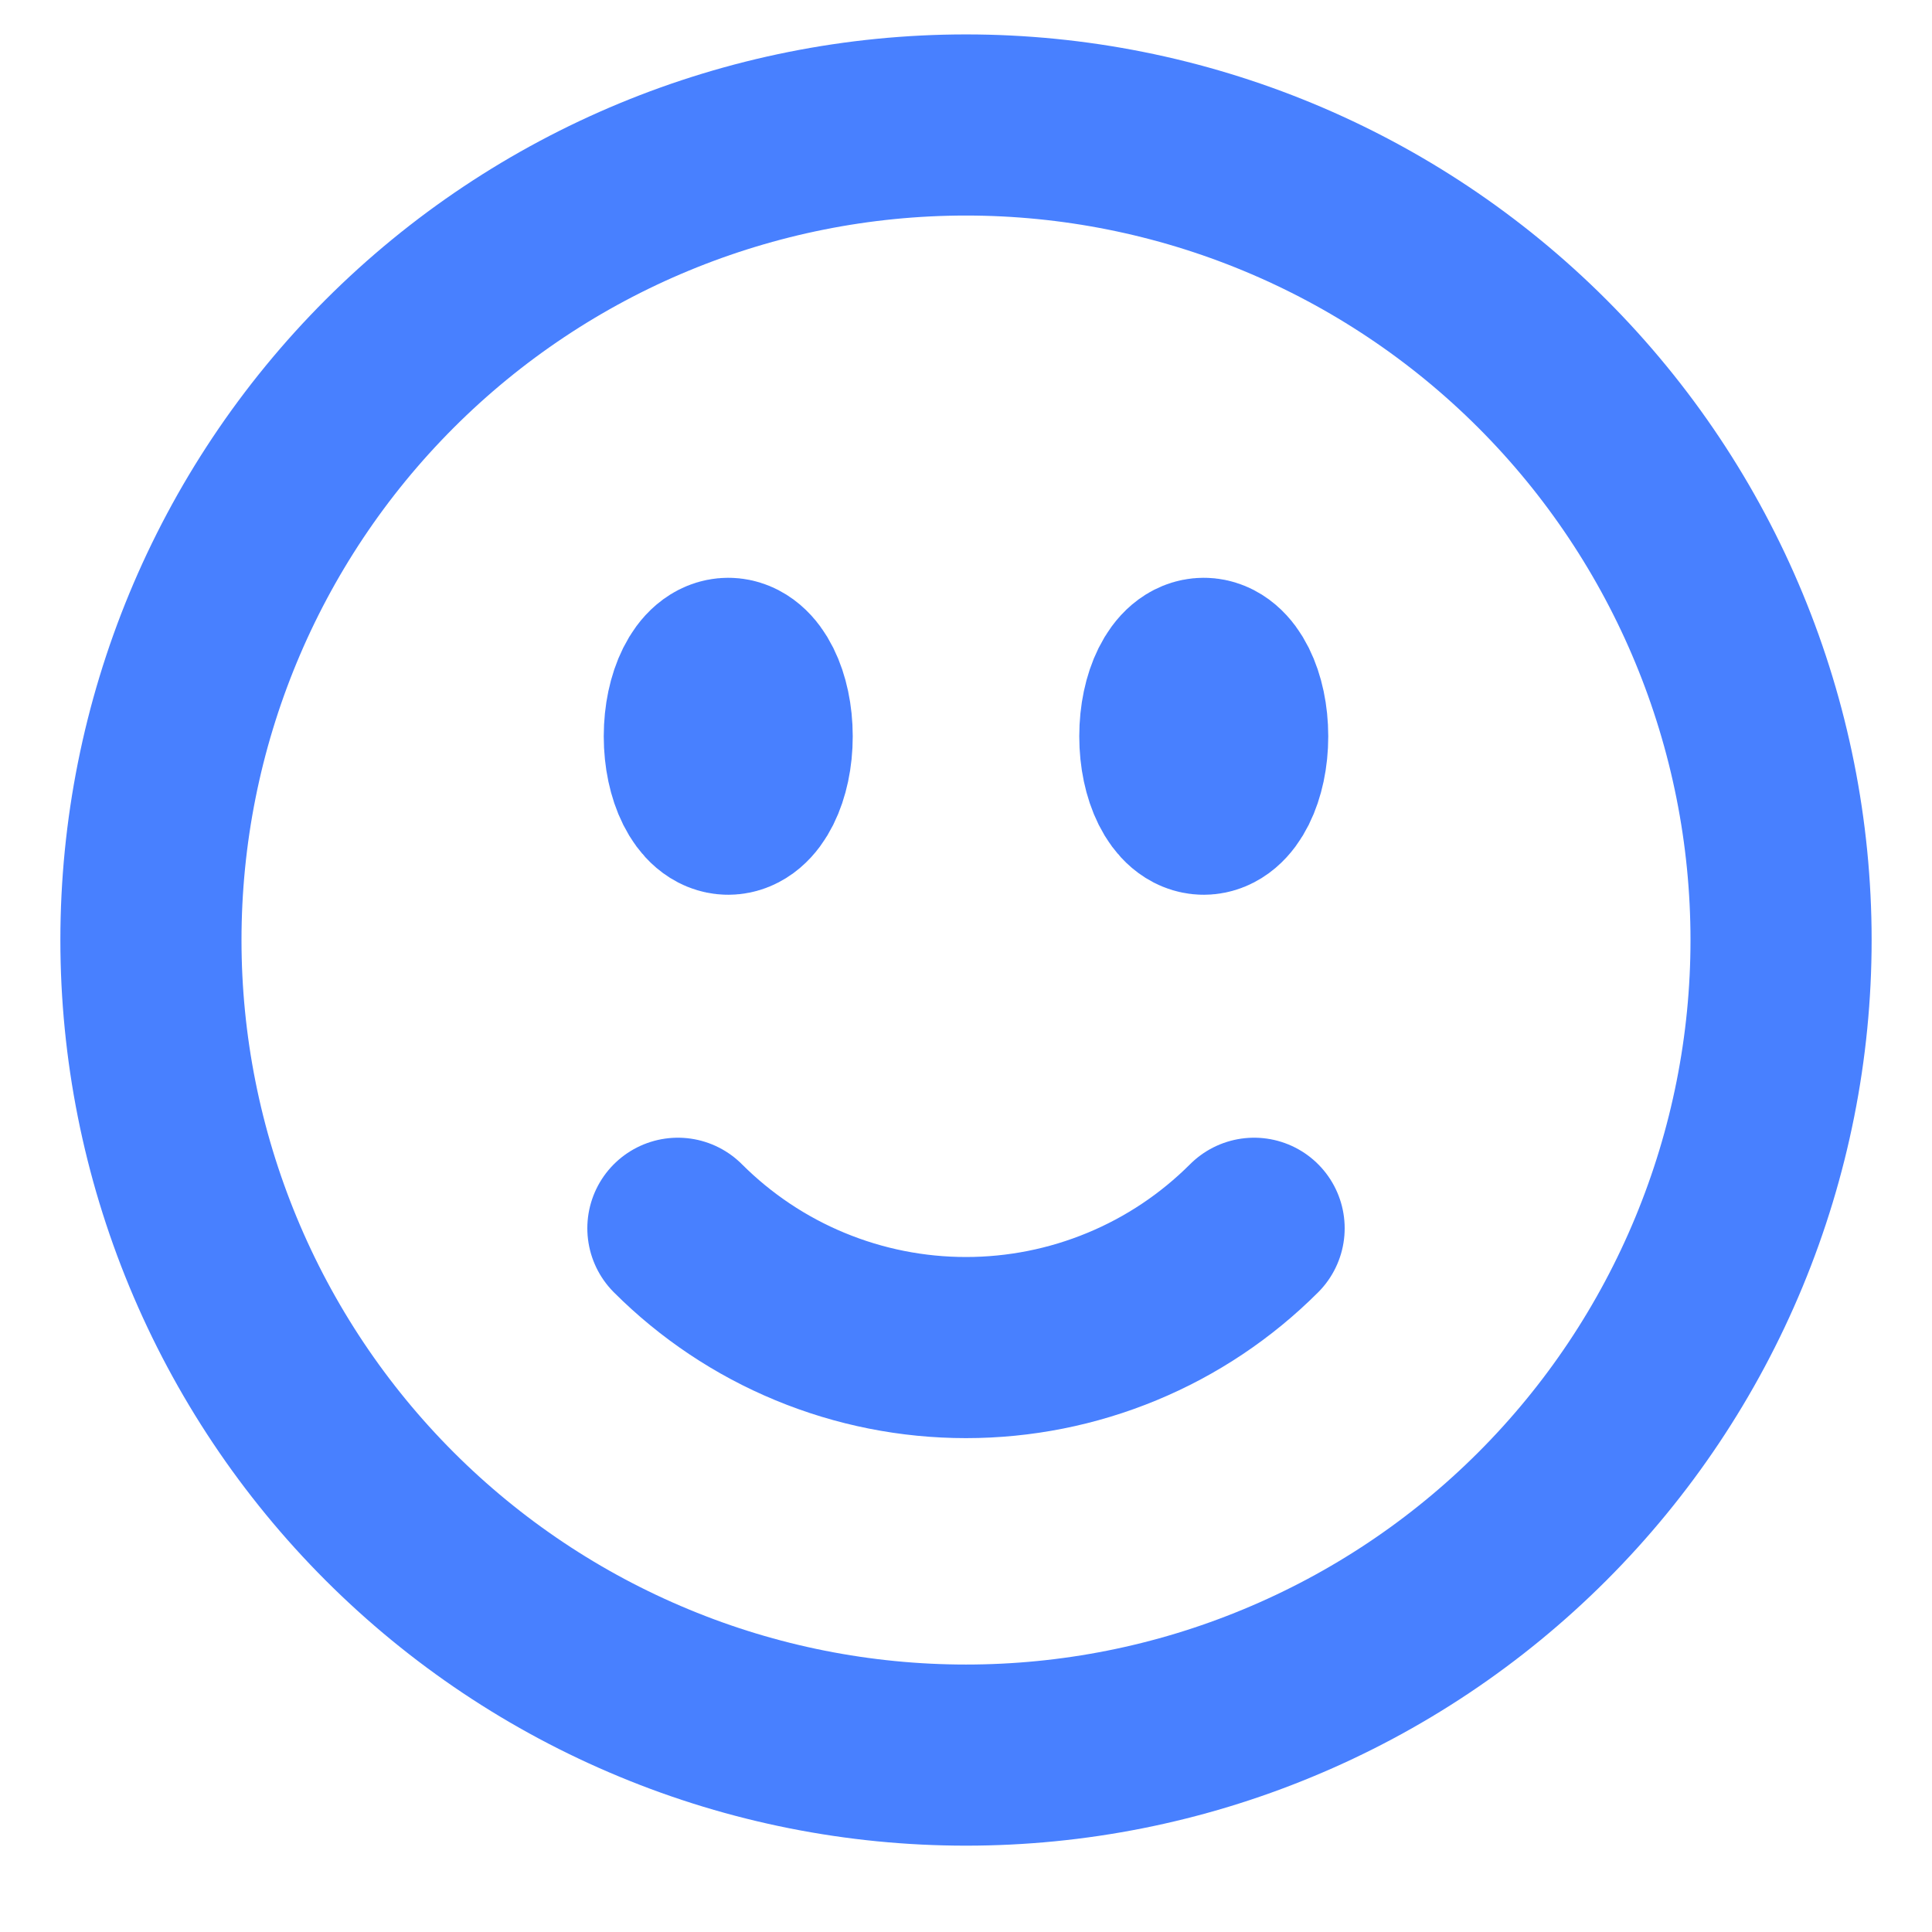 <svg width="16" height="16" viewBox="0 0 16 16" fill="none" xmlns="http://www.w3.org/2000/svg">
<path d="M10.386 10.172C10.073 10.485 9.701 10.734 9.292 10.903C8.882 11.073 8.443 11.16 8 11.16C7.557 11.16 7.118 11.073 6.708 10.903C6.299 10.734 5.927 10.485 5.614 10.172M14.75 7.785C14.75 8.672 14.575 9.549 14.236 10.368C13.897 11.187 13.4 11.931 12.773 12.558C12.146 13.185 11.402 13.682 10.583 14.021C9.764 14.361 8.886 14.535 8 14.535C7.114 14.535 6.236 14.361 5.417 14.021C4.598 13.682 3.854 13.185 3.227 12.558C2.6 11.931 2.103 11.187 1.764 10.368C1.425 9.549 1.25 8.672 1.25 7.785C1.25 5.995 1.961 4.278 3.227 3.012C4.493 1.746 6.21 1.035 8 1.035C9.79 1.035 11.507 1.746 12.773 3.012C14.039 4.278 14.75 5.995 14.75 7.785ZM6.312 6.098C6.312 6.408 6.186 6.66 6.031 6.66C5.876 6.66 5.75 6.408 5.75 6.098C5.75 5.787 5.876 5.535 6.031 5.535C6.186 5.535 6.312 5.787 6.312 6.098ZM6.031 6.098H6.037V6.109H6.031V6.098ZM10.25 6.098C10.25 6.408 10.124 6.66 9.969 6.66C9.813 6.66 9.688 6.408 9.688 6.098C9.688 5.787 9.813 5.535 9.969 5.535C10.124 5.535 10.25 5.787 10.25 6.098ZM9.969 6.098H9.975V6.109H9.969V6.098Z" stroke="#4880FF" stroke-width="1.5" stroke-linecap="round" stroke-linejoin="round"/>
</svg>

